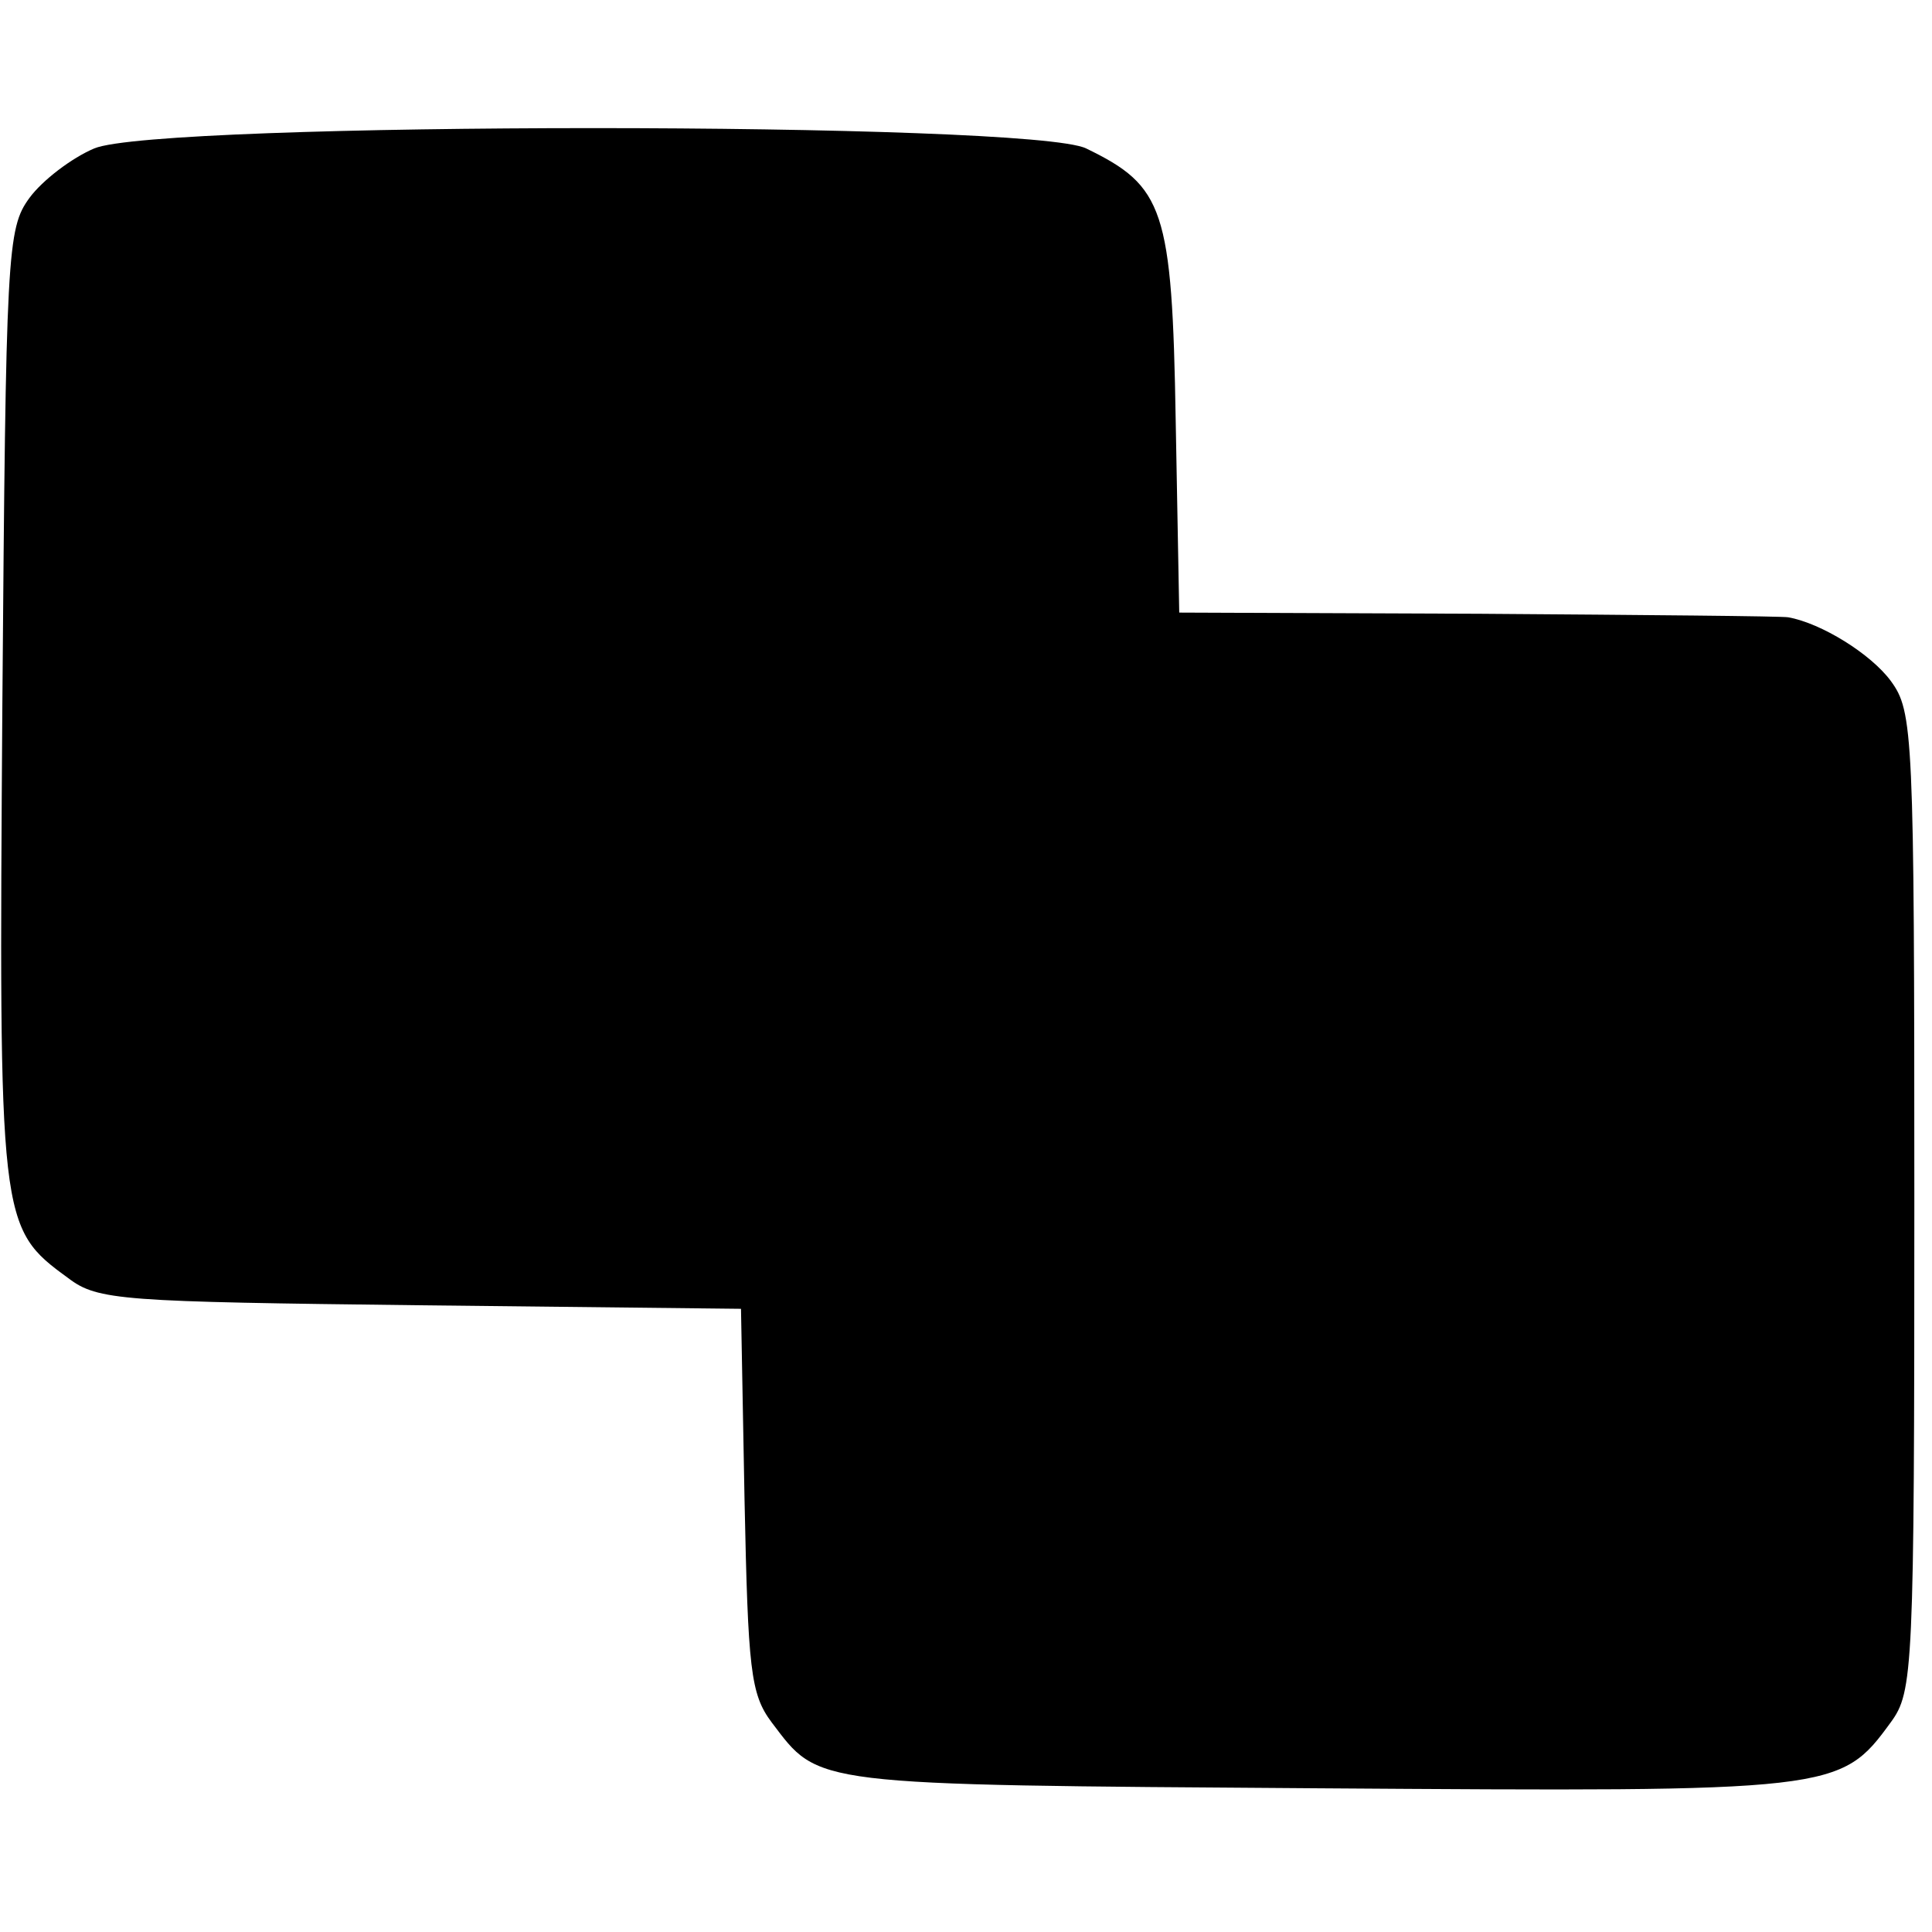 <?xml version="1.0" standalone="no"?>
<!DOCTYPE svg PUBLIC "-//W3C//DTD SVG 20010904//EN"
 "http://www.w3.org/TR/2001/REC-SVG-20010904/DTD/svg10.dtd">
<svg version="1.0" xmlns="http://www.w3.org/2000/svg"
 width="164pt" height="164pt" viewBox="0 0 164 164"
 preserveAspectRatio="xMidYMid meet">
<g transform="translate(0,164) scale(0.1,-0.1)"
fill="#000000" stroke="none">
<path d="M80 1514 c-19 -8 -44 -27 -55 -42 -19 -26 -20 -45 -23 -430 -3 -441
-3 -444 56 -487 25 -19 45 -20 299 -23 l272 -3 3 -162 c3 -144 5 -165 23 -189
41 -54 30 -53 463 -56 440 -3 444 -3 487 56 19 26 20 43 20 442 0 399 -1 416
-20 442 -17 23 -59 49 -87 54 -5 1 -122 2 -262 3 l-255 1 -3 163 c-3 180 -10
199 -76 231 -47 23 -788 23 -842 0z"/>
</g>
</svg>
